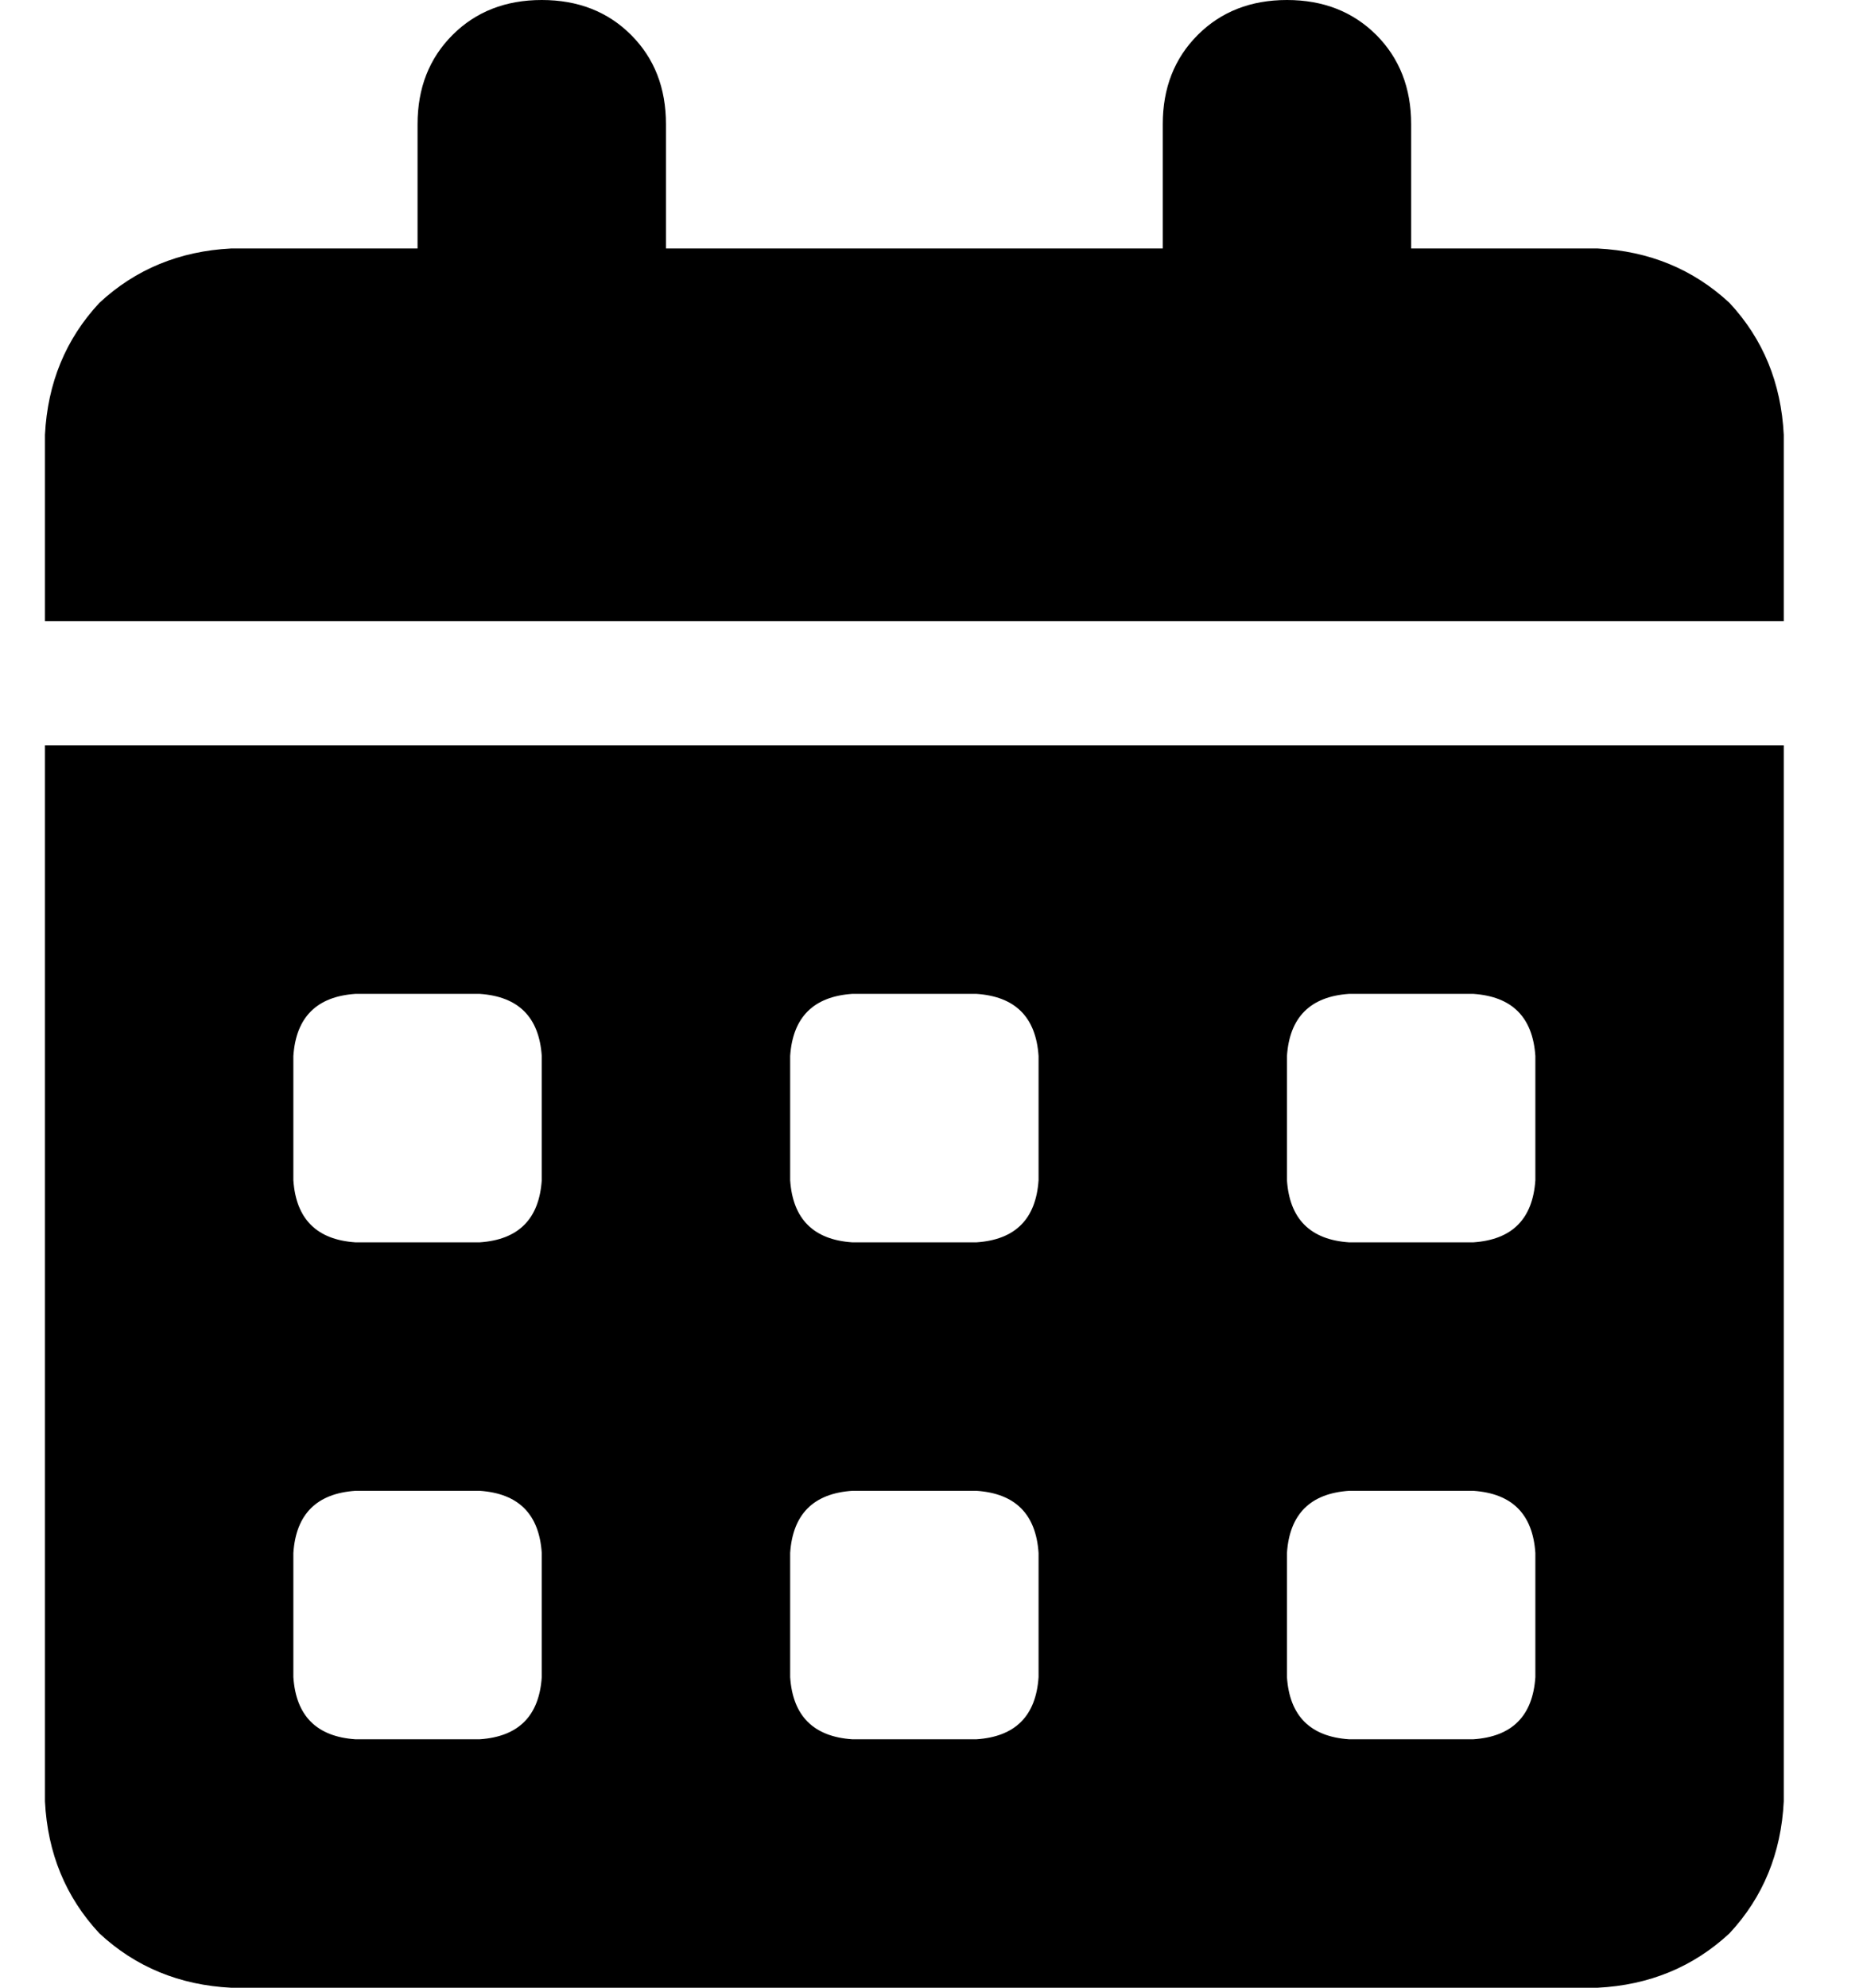 <svg width="15" height="16" viewBox="0 0 15 16" fill="none" xmlns="http://www.w3.org/2000/svg">
<path d="M5.362 1V2H9.362V1C9.362 0.708 9.456 0.469 9.644 0.281C9.831 0.094 10.071 0 10.362 0C10.654 0 10.893 0.094 11.081 0.281C11.268 0.469 11.362 0.708 11.362 1V2H12.862C13.279 2.021 13.633 2.167 13.925 2.438C14.196 2.729 14.341 3.083 14.362 3.5V5H0.362V3.5C0.383 3.083 0.529 2.729 0.8 2.438C1.091 2.167 1.446 2.021 1.862 2H3.362V1C3.362 0.708 3.456 0.469 3.644 0.281C3.831 0.094 4.071 0 4.362 0C4.654 0 4.894 0.094 5.081 0.281C5.269 0.469 5.362 0.708 5.362 1ZM0.362 6H14.362V14.5C14.341 14.917 14.196 15.271 13.925 15.562C13.633 15.833 13.279 15.979 12.862 16H1.862C1.446 15.979 1.091 15.833 0.8 15.562C0.529 15.271 0.383 14.917 0.362 14.5V6ZM2.362 9.5C2.383 9.812 2.55 9.979 2.862 10H3.862C4.175 9.979 4.341 9.812 4.362 9.5V8.5C4.341 8.188 4.175 8.021 3.862 8H2.862C2.55 8.021 2.383 8.188 2.362 8.5V9.5ZM6.362 9.5C6.383 9.812 6.55 9.979 6.862 10H7.862C8.175 9.979 8.341 9.812 8.362 9.5V8.5C8.341 8.188 8.175 8.021 7.862 8H6.862C6.55 8.021 6.383 8.188 6.362 8.5V9.5ZM10.862 8C10.55 8.021 10.383 8.188 10.362 8.5V9.5C10.383 9.812 10.55 9.979 10.862 10H11.862C12.175 9.979 12.341 9.812 12.362 9.5V8.5C12.341 8.188 12.175 8.021 11.862 8H10.862ZM2.362 13.5C2.383 13.812 2.55 13.979 2.862 14H3.862C4.175 13.979 4.341 13.812 4.362 13.5V12.5C4.341 12.188 4.175 12.021 3.862 12H2.862C2.55 12.021 2.383 12.188 2.362 12.5V13.5ZM6.862 12C6.55 12.021 6.383 12.188 6.362 12.5V13.5C6.383 13.812 6.55 13.979 6.862 14H7.862C8.175 13.979 8.341 13.812 8.362 13.5V12.5C8.341 12.188 8.175 12.021 7.862 12H6.862ZM10.362 13.5C10.383 13.812 10.55 13.979 10.862 14H11.862C12.175 13.979 12.341 13.812 12.362 13.5V12.5C12.341 12.188 12.175 12.021 11.862 12H10.862C10.55 12.021 10.383 12.188 10.362 12.5V13.5Z" fill="black"/>
</svg>
